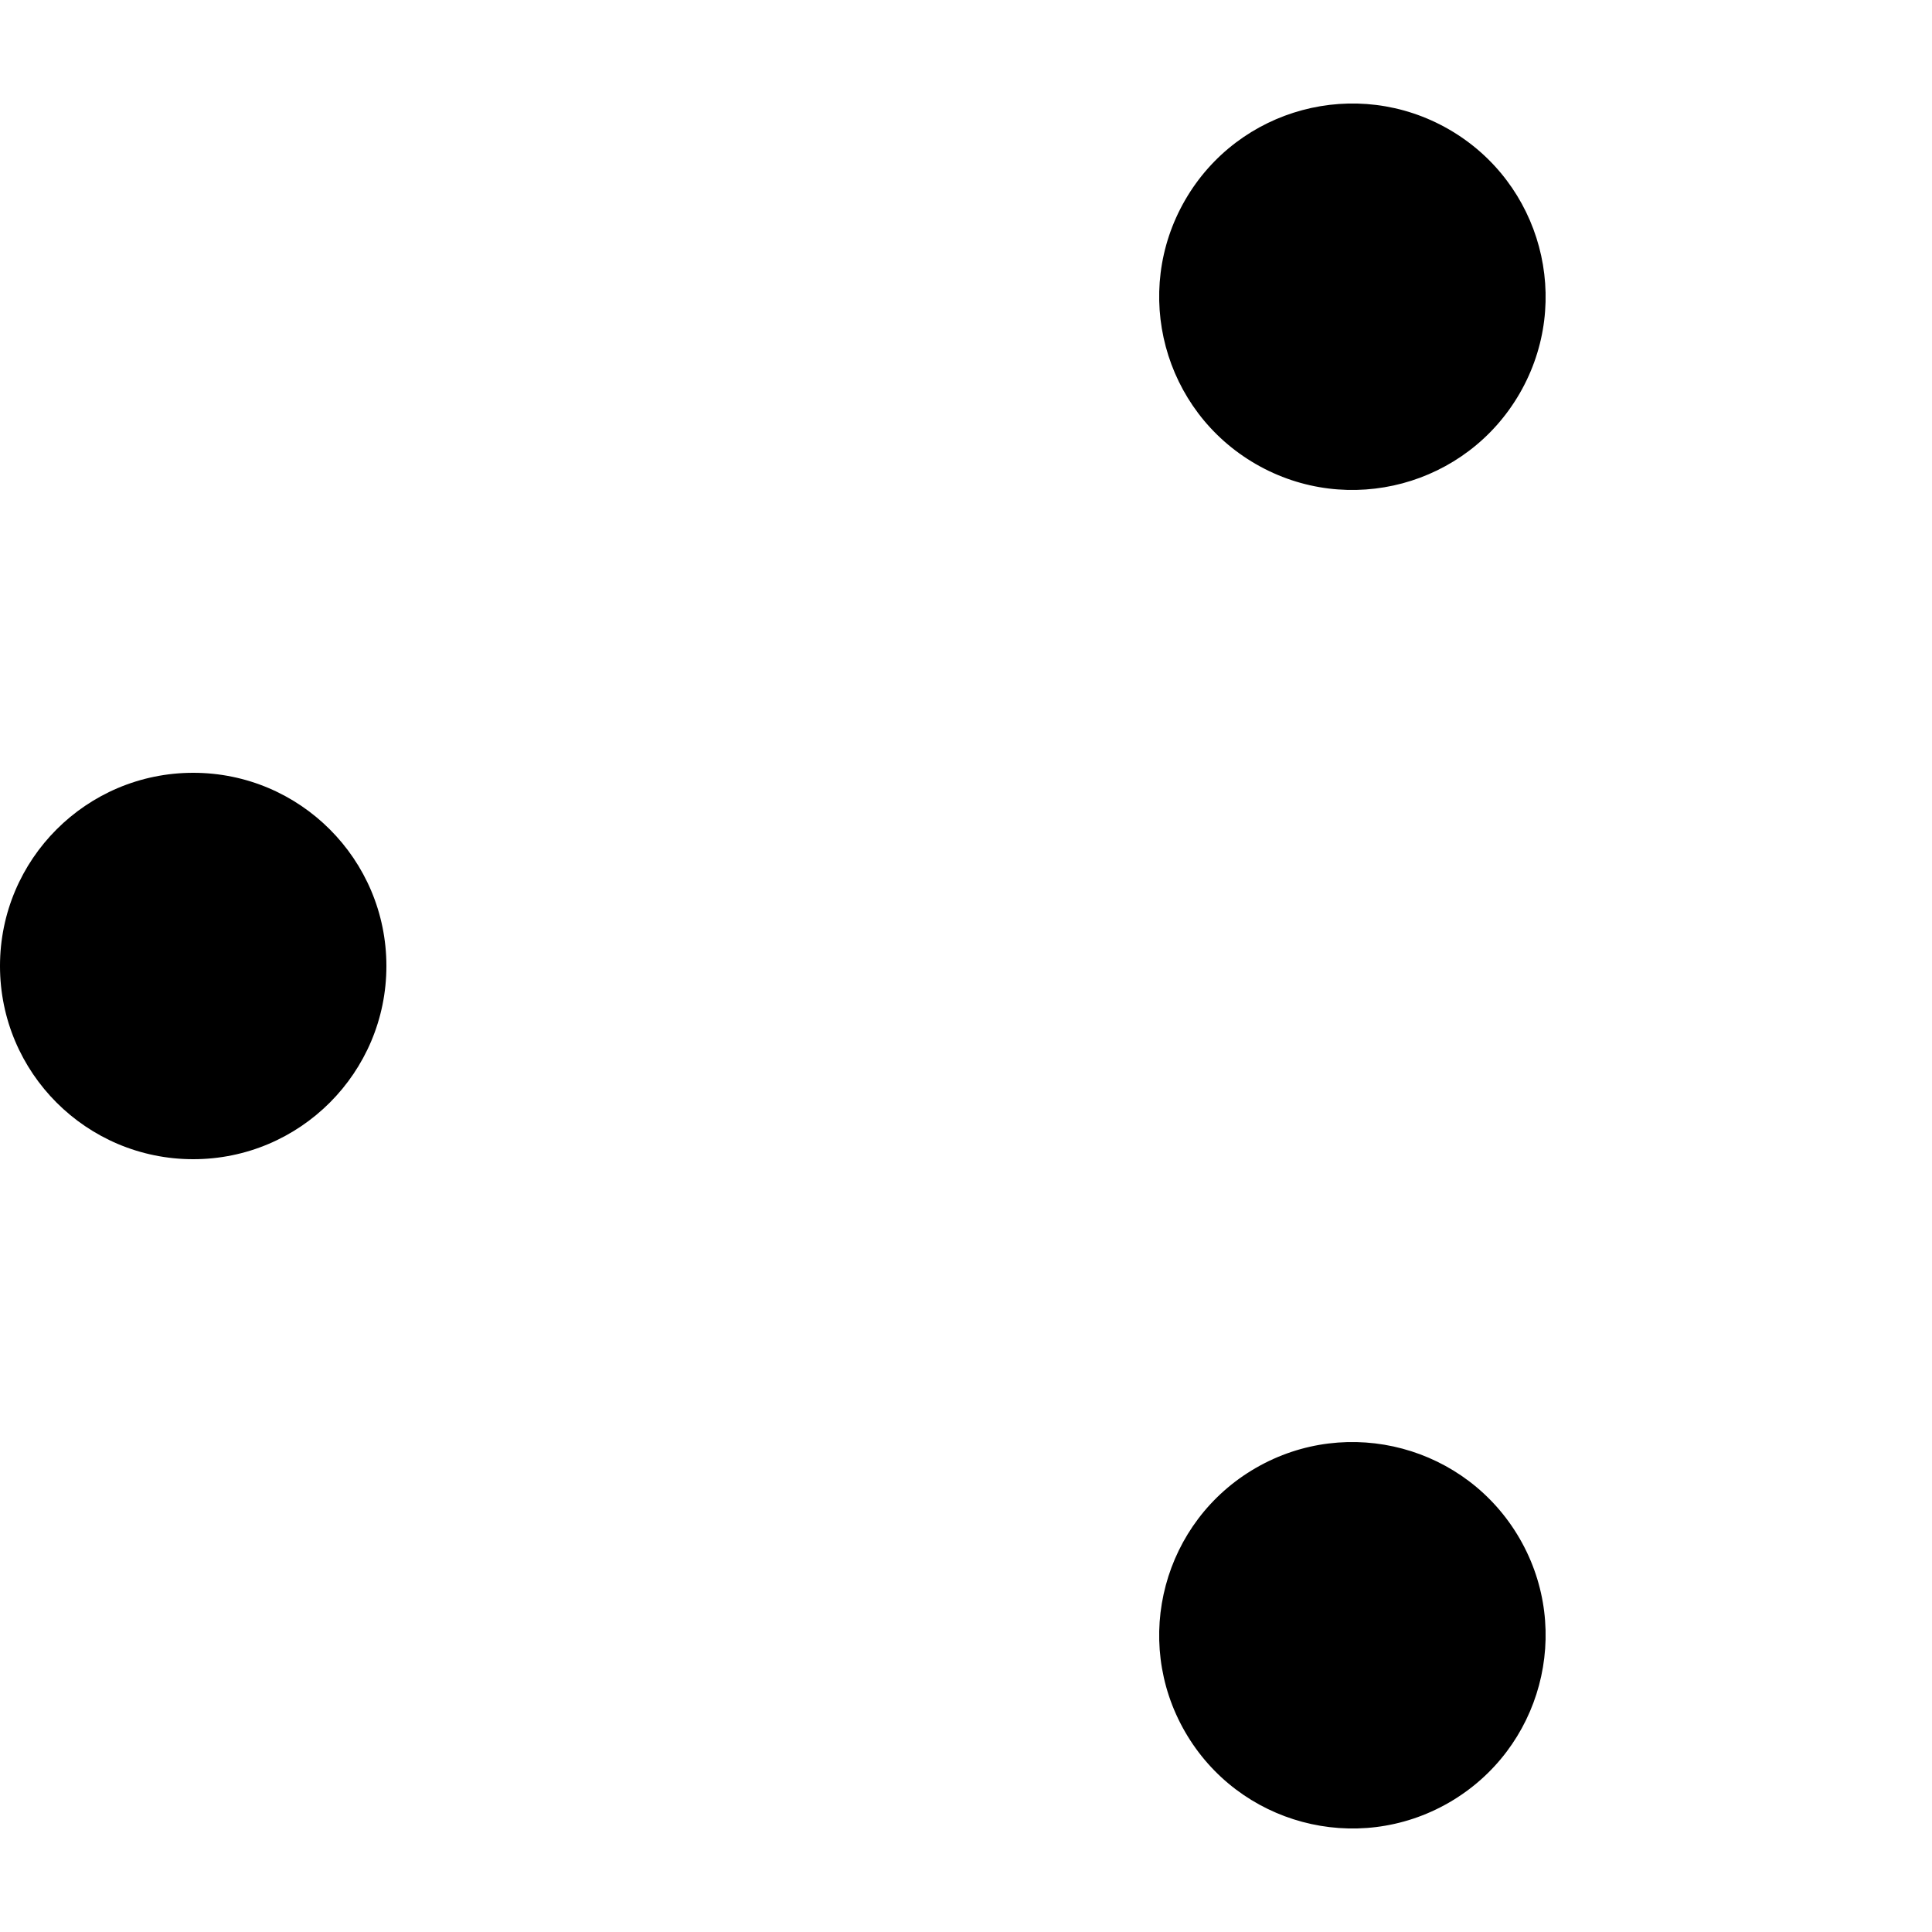 <svg width='168px' height='168px' xmlns="http://www.w3.org/2000/svg" viewBox="0 0 100 100" preserveAspectRatio="xMidYMid" class="uil-balls"><rect x="0" y="0" width="100" height="100" fill="none" class="bk"></rect><g transform="rotate(0 50 50)">
  <circle r="10" cx="10" cy="50">
    <animateTransform attributeName="transform" type="translate" begin="0s" repeatCount="indefinite" dur="1s" values="0 0;60 -34.641" keyTimes="0;1"/>
    <animate attributeName="fill" dur="1s" begin="0s" repeatCount="indefinite"  keyTimes="0;1" values="#51cacc;#9df871"/>
  </circle>
</g><g transform="rotate(120 50 50)">
  <circle r="10" cx="10" cy="50">
    <animateTransform attributeName="transform" type="translate" begin="0s" repeatCount="indefinite" dur="1s" values="0 0;60 -34.641" keyTimes="0;1"/>
    <animate attributeName="fill" dur="1s" begin="0s" repeatCount="indefinite"  keyTimes="0;1" values="#9df871;#e0ff77"/>
  </circle>
</g><g transform="rotate(240 50 50)">
  <circle r="10" cx="10" cy="50">
    <animateTransform attributeName="transform" type="translate" begin="0s" repeatCount="indefinite" dur="1s" values="0 0;60 -34.641" keyTimes="0;1"/>
    <animate attributeName="fill" dur="1s" begin="0s" repeatCount="indefinite"  keyTimes="0;1" values="#e0ff77;#51cacc"/>
  </circle>
</g></svg>